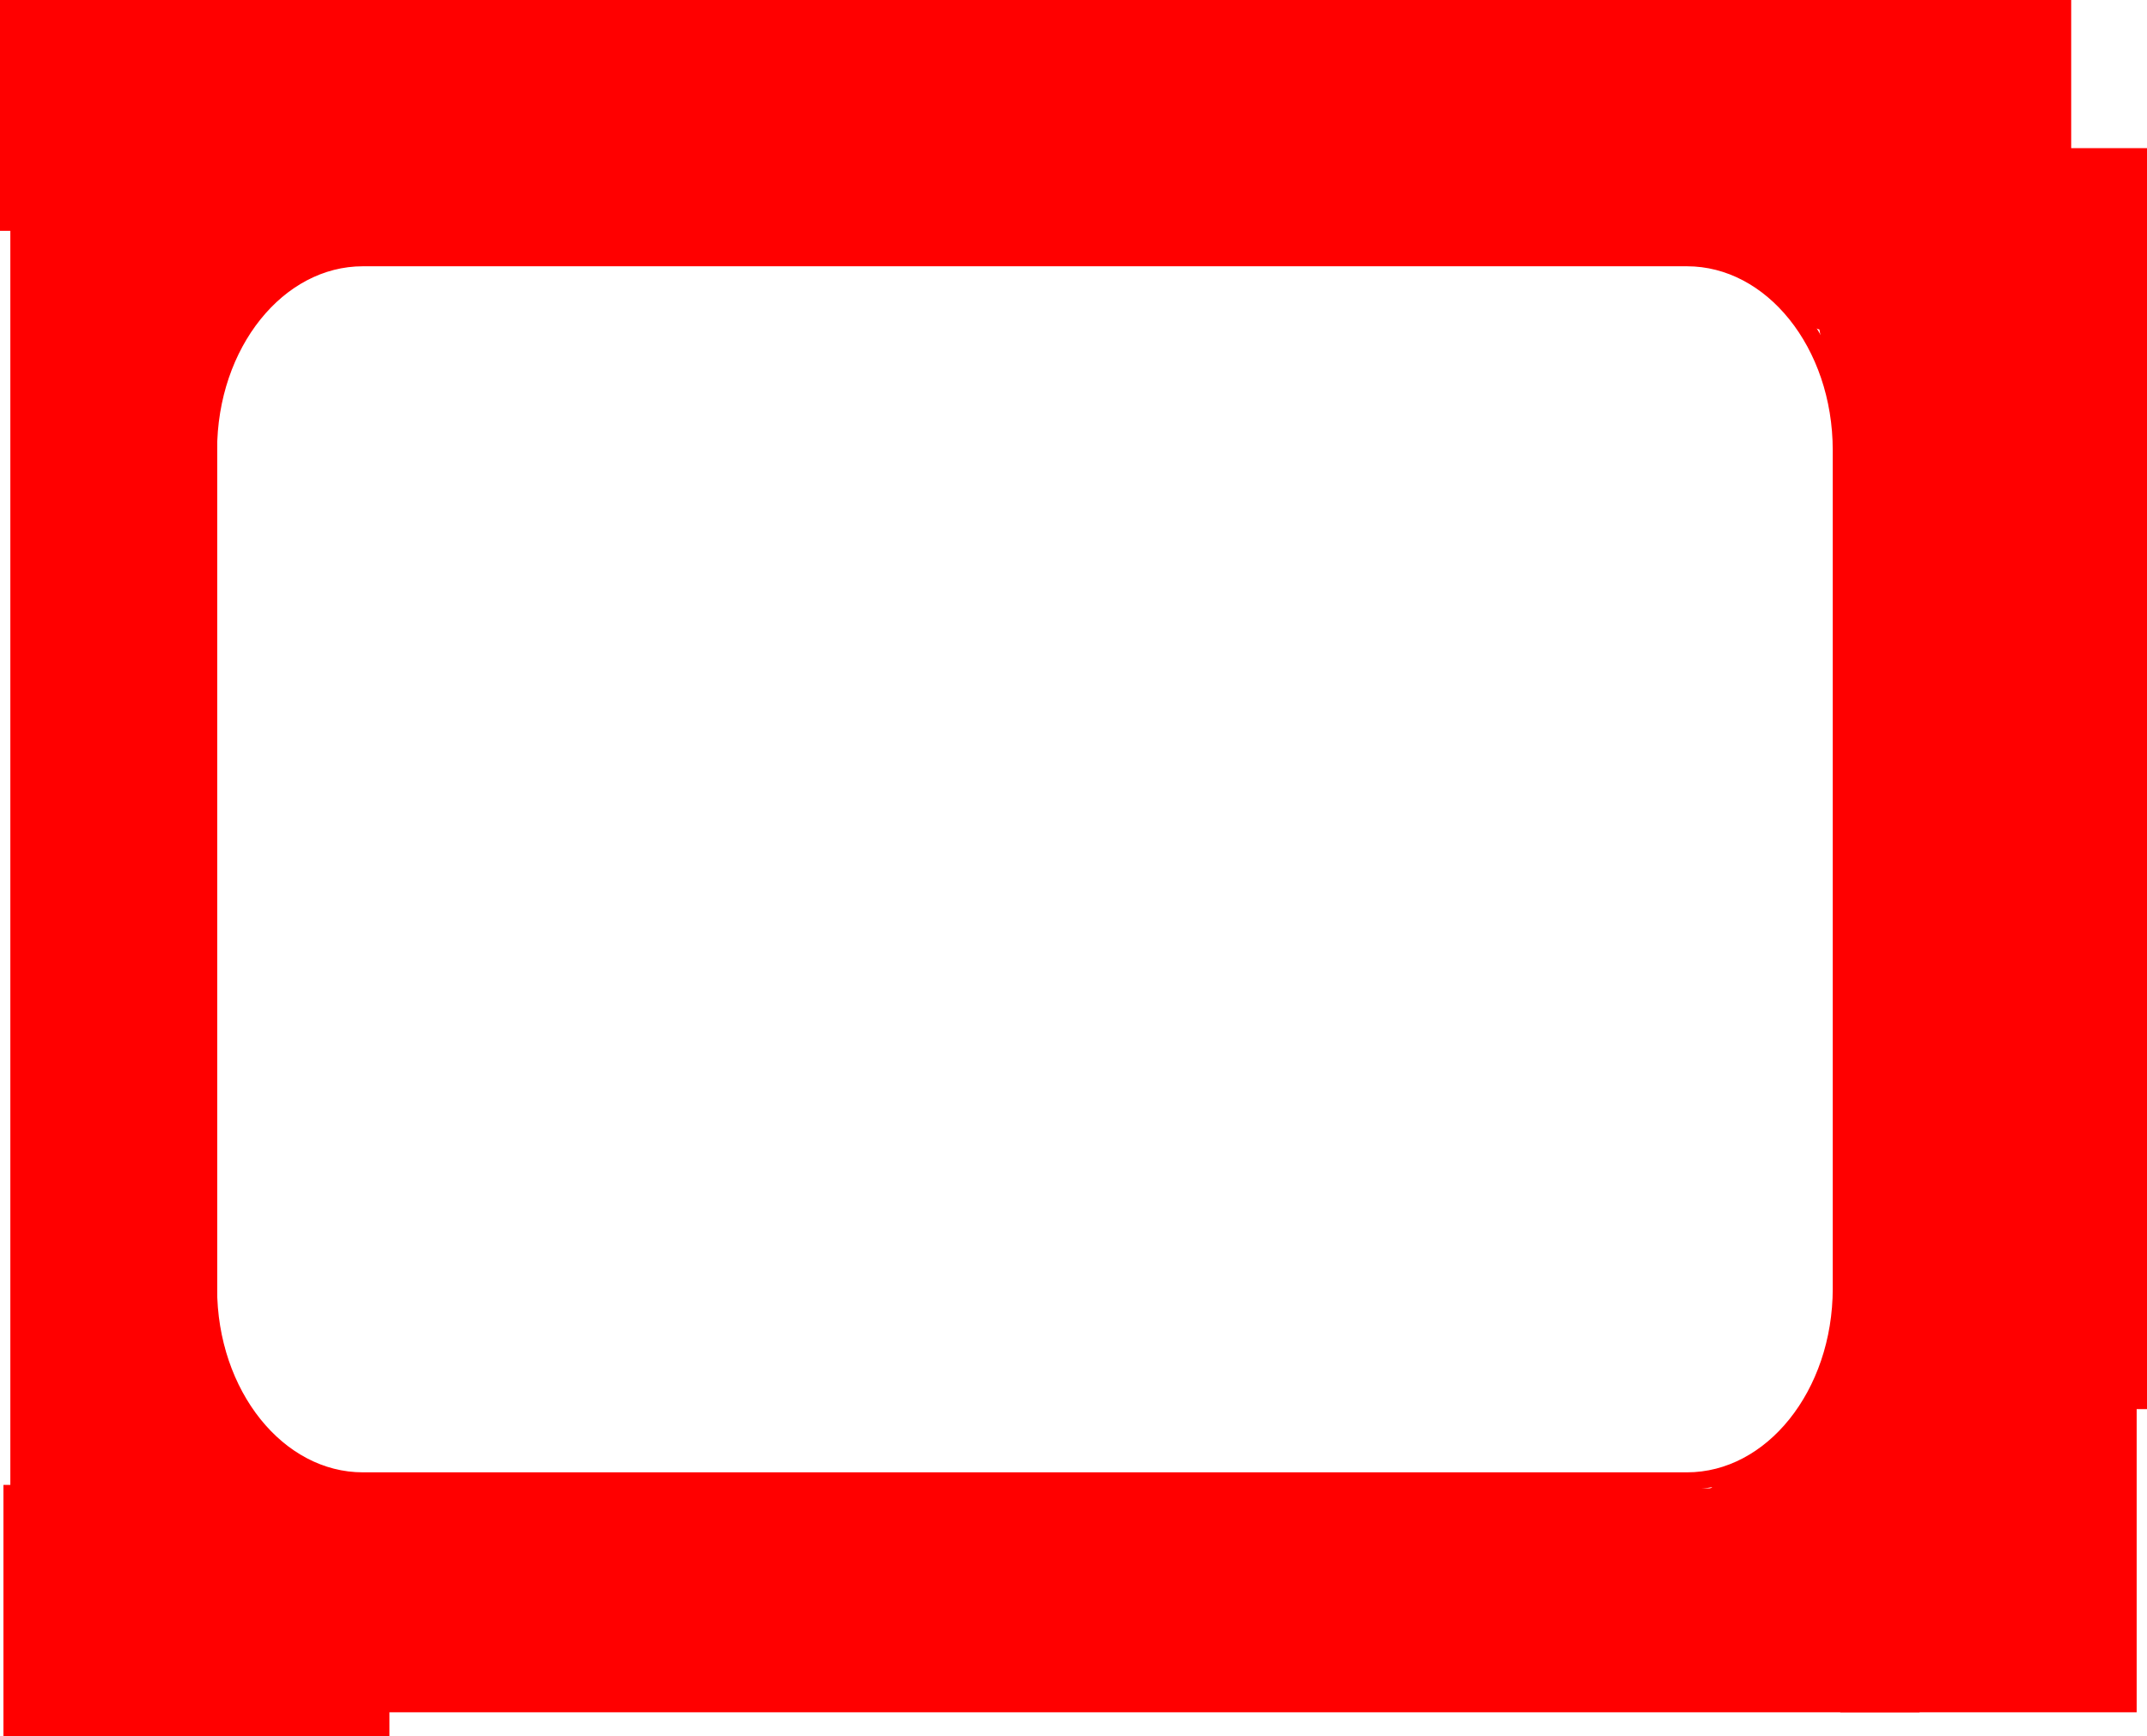 <svg version="1.1" xmlns="http://www.w3.org/2000/svg" xmlns:xlink="http://www.w3.org/1999/xlink" width="623" height="504" viewBox="0,0,623,504"><g transform="translate(58,72.623)"><g stroke-miterlimit="10"><g><path d="M476.314,301.344c0,30.862 -20.067,55.885 -44.804,55.885h-384.212c-24.742,0 -44.798,-25.03 -44.798,-55.885v-243.302c0,-30.862 20.056,-55.878 44.798,-55.878h384.207c24.753,0 44.804,25.017 44.804,55.878v243.302z" fill="none" stroke="#ff0000" stroke-width="5"/><path d="M8.786,25.031c-0.196,1.294 -0.443,2.579 -0.784,3.841c-0.418,1.546 -1.459,2.919 -1.663,4.507c-0.423,3.293 -0.447,8.89 -1.79,11.781c-1.077,2.319 -3.14,4.037 -4.71,6.055c0,0 -8.839,8.839 -17.678,0c-6.365,-6.365 -3.563,-12.729 -1.496,-15.794c-0.003,-0.015 -0.005,-0.031 -0.004,-0.047c0.069,-1.052 0.827,-1.96 1,-3c0.164,-0.986 -0.183,-2.017 0,-3c0.586,-3.148 2.547,-6.326 2.932,-9.525c0.356,-2.955 0.645,-5.977 1.669,-8.772c0.389,-1.063 1.104,-1.991 1.463,-3.064c1.368,-4.091 0.386,-9.425 3.436,-12.475c2.921,-2.921 7.831,-2.662 11.839,-3.661c0.952,-0.237 2.042,0.458 2.943,0.069c1.448,-0.626 2.141,-2.376 3.485,-3.202c0.725,-0.445 1.528,-0.733 2.342,-1c1.495,-1.548 3.061,-3.027 4.658,-4c0.262,-0.16 9.638,-3.957 10.569,-3.705c0.618,0.167 1.229,0.351 1.836,0.55c0.055,-0.02 0.111,-0.039 0.166,-0.057v-0.654h4c6.904,0 12.5,5.596 12.5,12.5c0,3.452 -1.399,6.577 -3.661,8.839l-2,2l-0.228,-0.228c-0.498,0.311 -1.019,0.587 -1.56,0.827l-0.479,1.195c-1.873,0.742 -3.718,1.559 -5.619,2.225c-1.679,0.589 -3.64,0.653 -5.25,1.116c-0.955,0.955 -1.909,1.909 -2.864,2.864c-2.667,2.667 -5.333,5.333 -8,8c-0.667,0.667 -1.324,1.343 -2,2c-0.085,0.083 -0.165,0.189 -0.243,0.302c-0.013,0.618 -0.096,1.243 -0.096,1.859z" fill="#ff0000" stroke="none" stroke-width="0.5"/><path d="M465.233,21.377c0,-0.616 -0.084,-1.242 -0.096,-1.859c-0.078,-0.113 -0.158,-0.219 -0.243,-0.302c-0.676,-0.657 -1.333,-1.333 -2,-2c-2.667,-2.667 -5.333,-5.333 -8,-8c-0.955,-0.955 -1.909,-1.909 -2.864,-2.864c-1.61,-0.463 -3.571,-0.528 -5.25,-1.116c-1.901,-0.666 -3.746,-1.484 -5.619,-2.225l-0.479,-1.195c-0.541,-0.239 -1.063,-0.516 -1.56,-0.827l-0.228,0.228l-2,-2c-2.262,-2.262 -3.661,-5.387 -3.661,-8.839c0,-6.904 5.596,-12.5 12.5,-12.5h4v0.654c0.056,0.019 0.111,0.038 0.166,0.057c0.607,-0.199 1.218,-0.383 1.836,-0.55c0.932,-0.251 10.307,3.546 10.569,3.705c1.598,0.973 3.163,2.452 4.658,4c0.813,0.268 1.617,0.555 2.342,1c1.345,0.825 2.037,2.576 3.485,3.202c0.901,0.389 1.991,-0.306 2.943,-0.069c4.008,0.999 8.918,0.74 11.839,3.661c3.05,3.05 2.068,8.384 3.436,12.475c0.359,1.073 1.073,2.002 1.463,3.064c1.024,2.795 1.313,5.817 1.669,8.772c0.385,3.199 2.346,6.377 2.932,9.525c0.183,0.983 -0.164,2.014 0,3c0.173,1.04 0.931,1.948 1,3c0.001,0.016 -0,0.032 -0.004,0.047c2.067,3.065 4.868,9.429 -1.496,15.794c-8.839,8.839 -17.678,0 -17.678,0c-1.57,-2.018 -3.632,-3.736 -4.71,-6.055c-1.343,-2.891 -1.367,-8.489 -1.79,-11.781c-0.204,-1.588 -1.245,-2.961 -1.663,-4.507c-0.341,-1.262 -0.588,-2.546 -0.784,-3.841z" fill="#ff0000" stroke="none" stroke-width="0.5"/><path d="M467.947,337.99c0.196,-1.294 0.443,-2.579 0.784,-3.841c0.418,-1.546 1.459,-2.919 1.663,-4.507c0.423,-3.293 0.447,-8.89 1.79,-11.781c1.077,-2.319 3.14,-4.037 4.71,-6.055c0,0 8.839,-8.839 17.678,0c6.365,6.365 3.563,12.729 1.496,15.794c0.003,0.015 0.005,0.031 0.004,0.047c-0.069,1.052 -0.827,1.96 -1,3c-0.164,0.986 0.183,2.017 0,3c-0.586,3.148 -2.547,6.326 -2.932,9.525c-0.356,2.955 -0.645,5.977 -1.669,8.772c-0.389,1.063 -1.104,1.991 -1.463,3.064c-1.368,4.091 -0.386,9.425 -3.436,12.475c-2.921,2.921 -7.831,2.662 -11.839,3.661c-0.952,0.237 -2.042,-0.458 -2.943,-0.069c-1.448,0.626 -2.141,2.376 -3.485,3.202c-0.725,0.445 -1.528,0.733 -2.342,1c-1.495,1.548 -3.061,3.027 -4.658,4c-0.262,0.16 -9.638,3.957 -10.569,3.705c-0.618,-0.167 -1.229,-0.351 -1.836,-0.55c-0.055,0.02 -0.111,0.039 -0.166,0.057v0.654h-4c-6.904,0 -12.5,-5.596 -12.5,-12.5c0,-3.452 1.399,-6.577 3.661,-8.839l2,-2l0.228,0.228c0.498,-0.311 1.019,-0.587 1.56,-0.827l0.479,-1.195c1.873,-0.742 3.718,-1.559 5.619,-2.225c1.679,-0.589 3.64,-0.653 5.25,-1.116c0.955,-0.955 1.909,-1.909 2.864,-2.864c2.667,-2.667 5.333,-5.333 8,-8c0.667,-0.667 1.324,-1.343 2,-2c0.085,-0.083 0.165,-0.189 0.243,-0.302c0.013,-0.618 0.096,-1.243 0.096,-1.859z" fill="#ff0000" stroke="none" stroke-width="0.5"/><path d="M15.5,338.644c0,0.616 0.084,1.242 0.096,1.859c0.078,0.113 0.158,0.219 0.243,0.302c0.676,0.657 1.333,1.333 2,2c2.667,2.667 5.333,5.333 8,8c0.955,0.955 1.909,1.909 2.864,2.864c1.61,0.463 3.571,0.528 5.25,1.116c1.901,0.666 3.746,1.484 5.619,2.225l0.479,1.195c0.541,0.239 1.063,0.516 1.56,0.827l0.228,-0.228l2,2c2.262,2.262 3.661,5.387 3.661,8.839c0,6.904 -5.596,12.5 -12.5,12.5h-4v-0.654c-0.056,-0.019 -0.111,-0.038 -0.166,-0.057c-0.607,0.199 -1.218,0.383 -1.836,0.55c-0.932,0.251 -10.307,-3.546 -10.569,-3.705c-1.598,-0.973 -3.163,-2.452 -4.658,-4c-0.813,-0.268 -1.617,-0.555 -2.342,-1c-1.345,-0.825 -2.037,-2.576 -3.485,-3.202c-0.901,-0.389 -1.991,0.306 -2.943,0.069c-4.008,-0.999 -8.918,-0.74 -11.839,-3.661c-3.05,-3.05 -2.068,-8.384 -3.436,-12.475c-0.359,-1.073 -1.073,-2.002 -1.463,-3.064c-1.024,-2.795 -1.313,-5.817 -1.669,-8.772c-0.385,-3.199 -2.346,-6.377 -2.932,-9.525c-0.183,-0.983 0.164,-2.014 0,-3c-0.173,-1.04 -0.931,-1.948 -1,-3c-0.001,-0.016 0,-0.032 0.004,-0.047c-2.067,-3.065 -4.868,-9.429 1.496,-15.794c8.839,-8.839 17.678,0 17.678,0c1.57,2.018 3.632,3.736 4.71,6.055c1.343,2.891 1.367,8.489 1.79,11.781c0.204,1.588 1.245,2.961 1.663,4.507c0.341,1.262 0.588,2.546 0.784,3.841z" fill="#ff0000" stroke="none" stroke-width="0.5"/><path d="M476,424.377v-382h86v382z" fill="#ff0000" stroke="none" stroke-width="0"/><path d="M-12,4.377v-62h522v62z" fill="#ff0000" stroke="none" stroke-width="0"/><path d="M-46,414.377v-451h51v451z" fill="#ff0000" stroke="none" stroke-width="0"/><path d="M14,424.377v-65h485v65z" fill="#ff0000" stroke="none" stroke-width="0"/><path d="M-58,-5.623v-67h601v67z" fill="#ff0000" stroke="none" stroke-width="0"/><path d="M489,336.377v-366h76v366z" fill="#ff0000" stroke="none" stroke-width="0"/><path d="M-57,431.377v-73h112v73z" fill="#ff0000" stroke="none" stroke-width="0"/><path d="M-55,391.377v-429h25v429z" fill="#ff0000" stroke="none" stroke-width="0"/></g></g></g></svg>